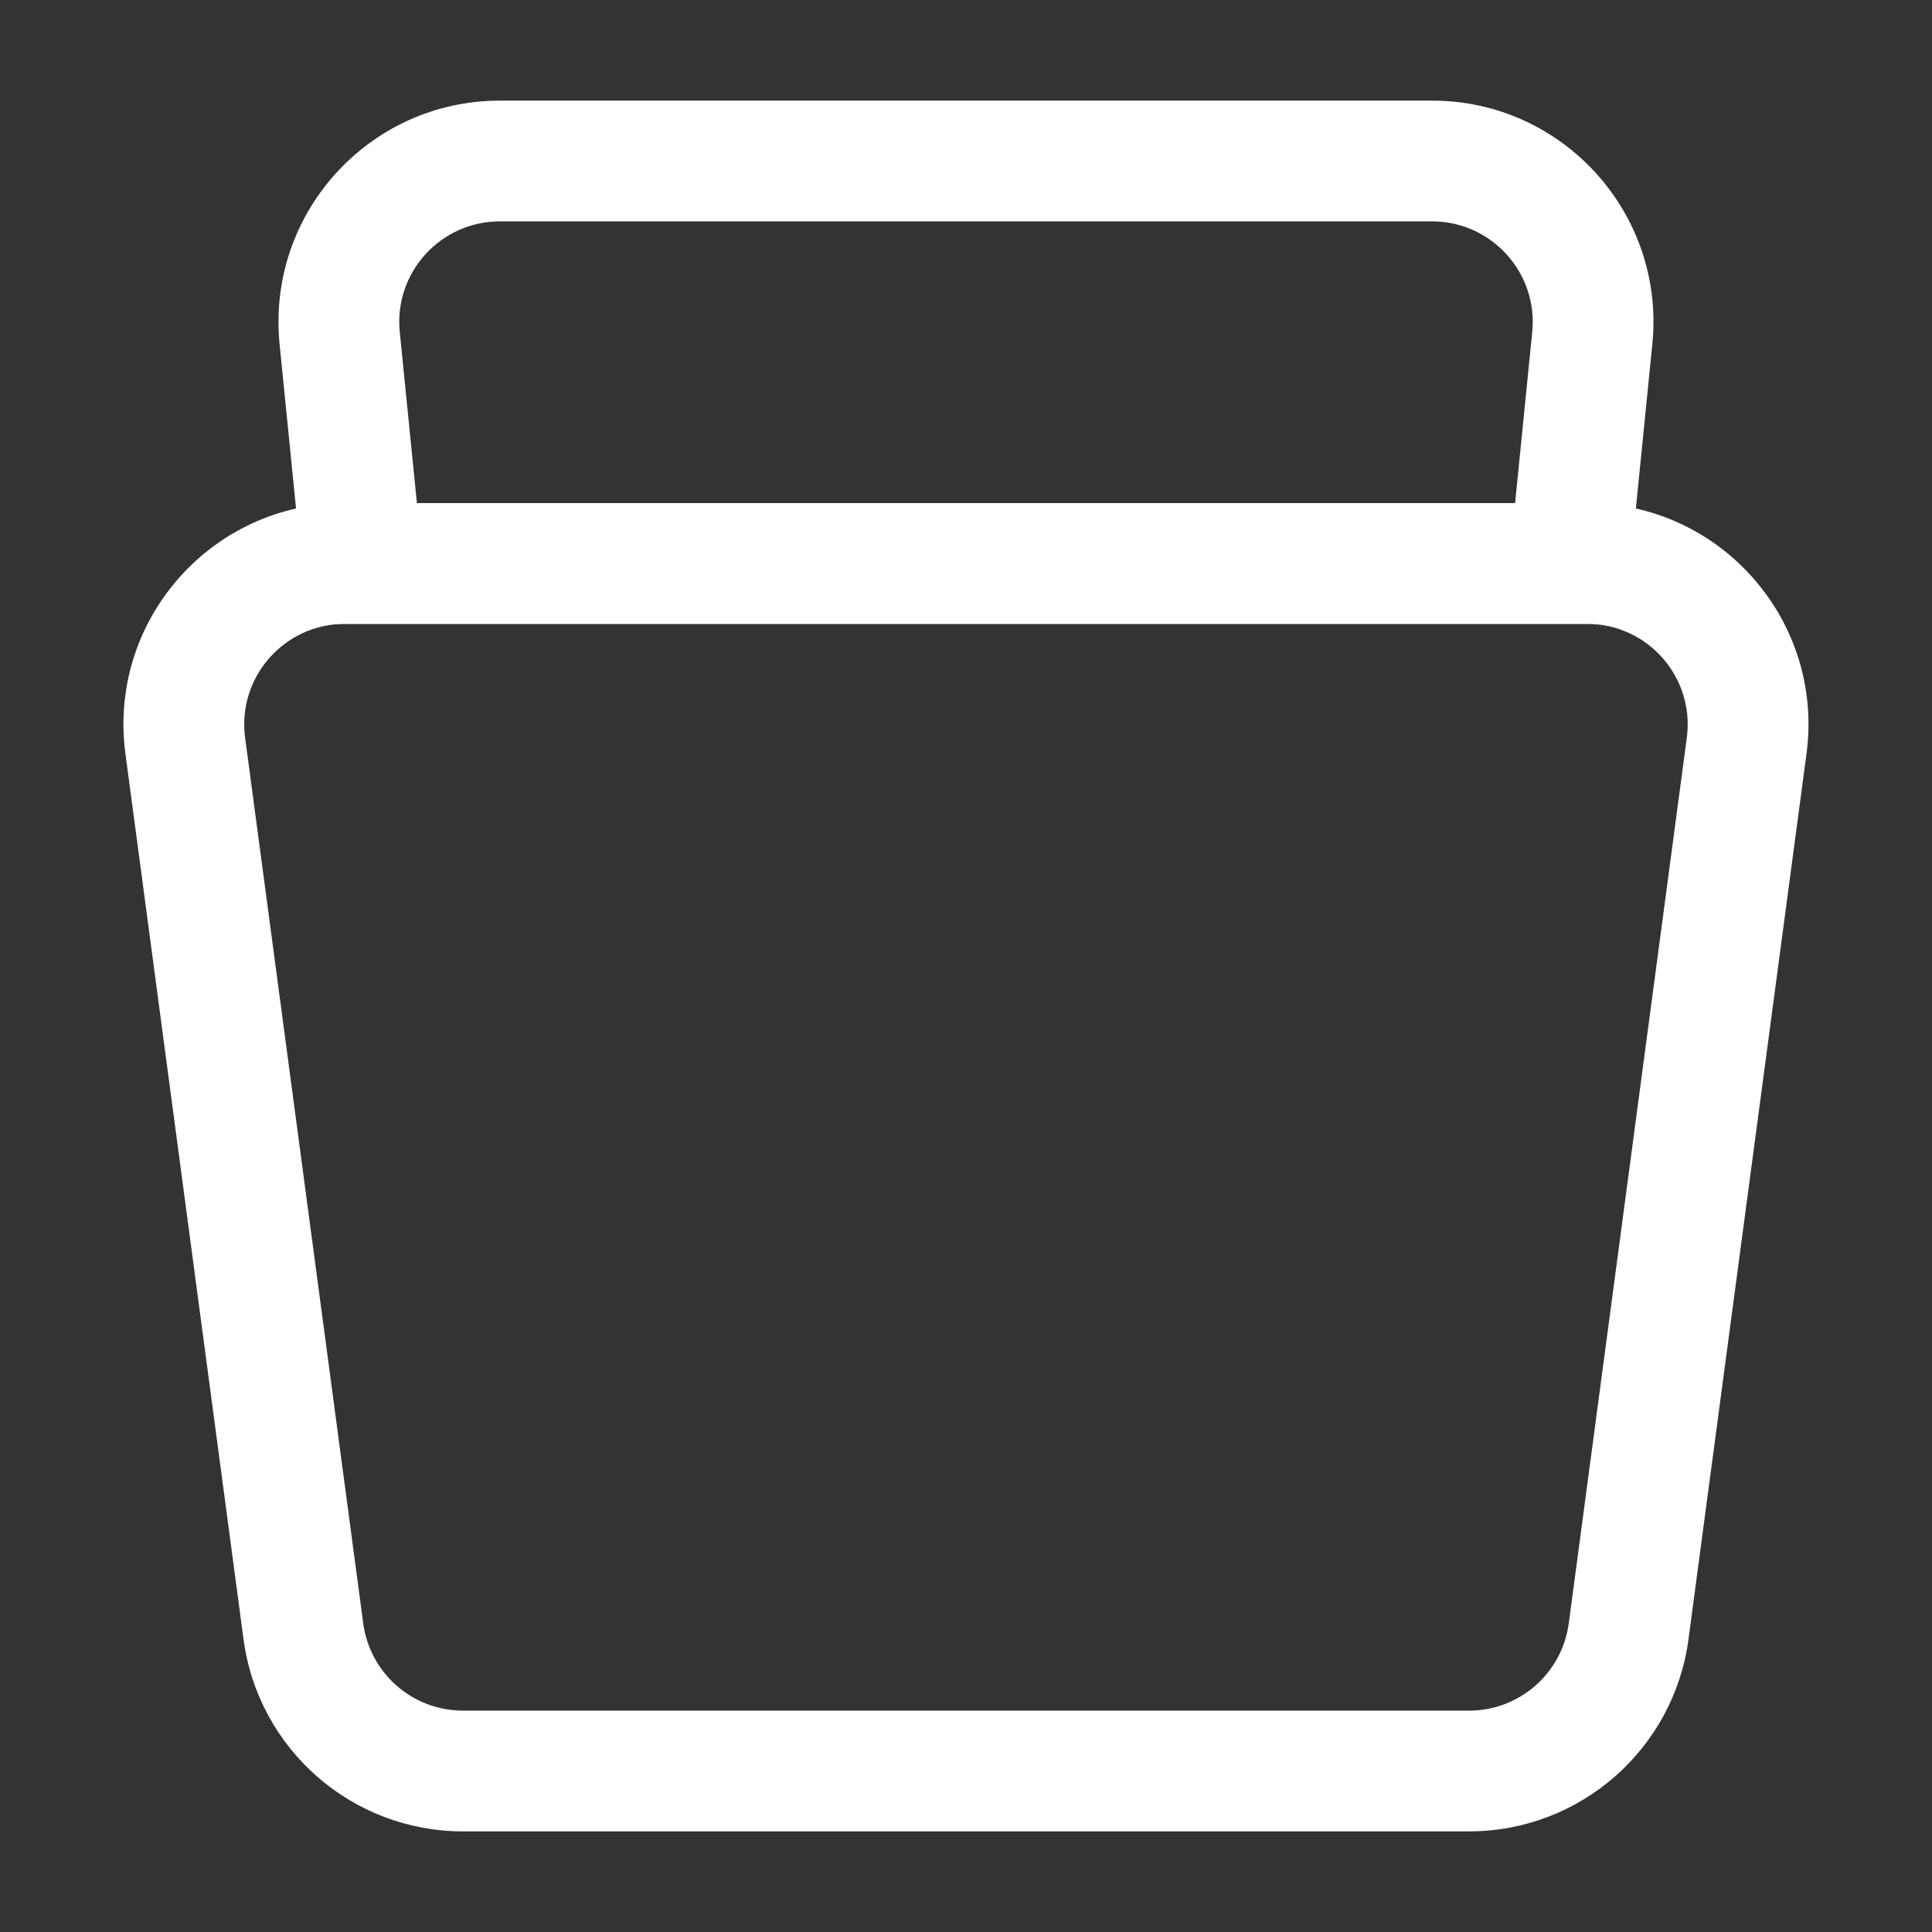 <svg width="24" height="24" viewBox="0 0 24 24" fill="none" xmlns="http://www.w3.org/2000/svg">
<rect x="0" y="0" width="24" height="24" fill="#333333" stroke="none"/>
<path fill-rule="evenodd" clip-rule="evenodd" d="M1.558 9.363C1.338 7.715 2.621 6.25 4.284 6.25H19.715C21.379 6.25 22.661 7.715 22.441 9.363L20.975 20.363C20.793 21.73 19.627 22.75 18.249 22.75H5.751C4.373 22.75 3.207 21.73 3.025 20.363L1.558 9.363ZM4.284 7.75C3.528 7.75 2.945 8.416 3.045 9.165L4.512 20.165C4.595 20.786 5.124 21.25 5.751 21.25H18.249C18.875 21.25 19.405 20.786 19.488 20.165L20.954 9.165C21.054 8.416 20.471 7.75 19.715 7.75H4.284Z" fill="white"/>
<path fill-rule="evenodd" clip-rule="evenodd" d="M3.473 4.274C3.312 2.655 4.583 1.25 6.21 1.25H17.79C19.417 1.25 20.688 2.655 20.526 4.274L20.178 7.75H3.821L3.473 4.274ZM6.21 2.75C5.47 2.75 4.892 3.389 4.966 4.124L5.179 6.25H18.821L19.034 4.124C19.107 3.389 18.529 2.75 17.79 2.75H6.21Z" fill="white"/>
</svg>
